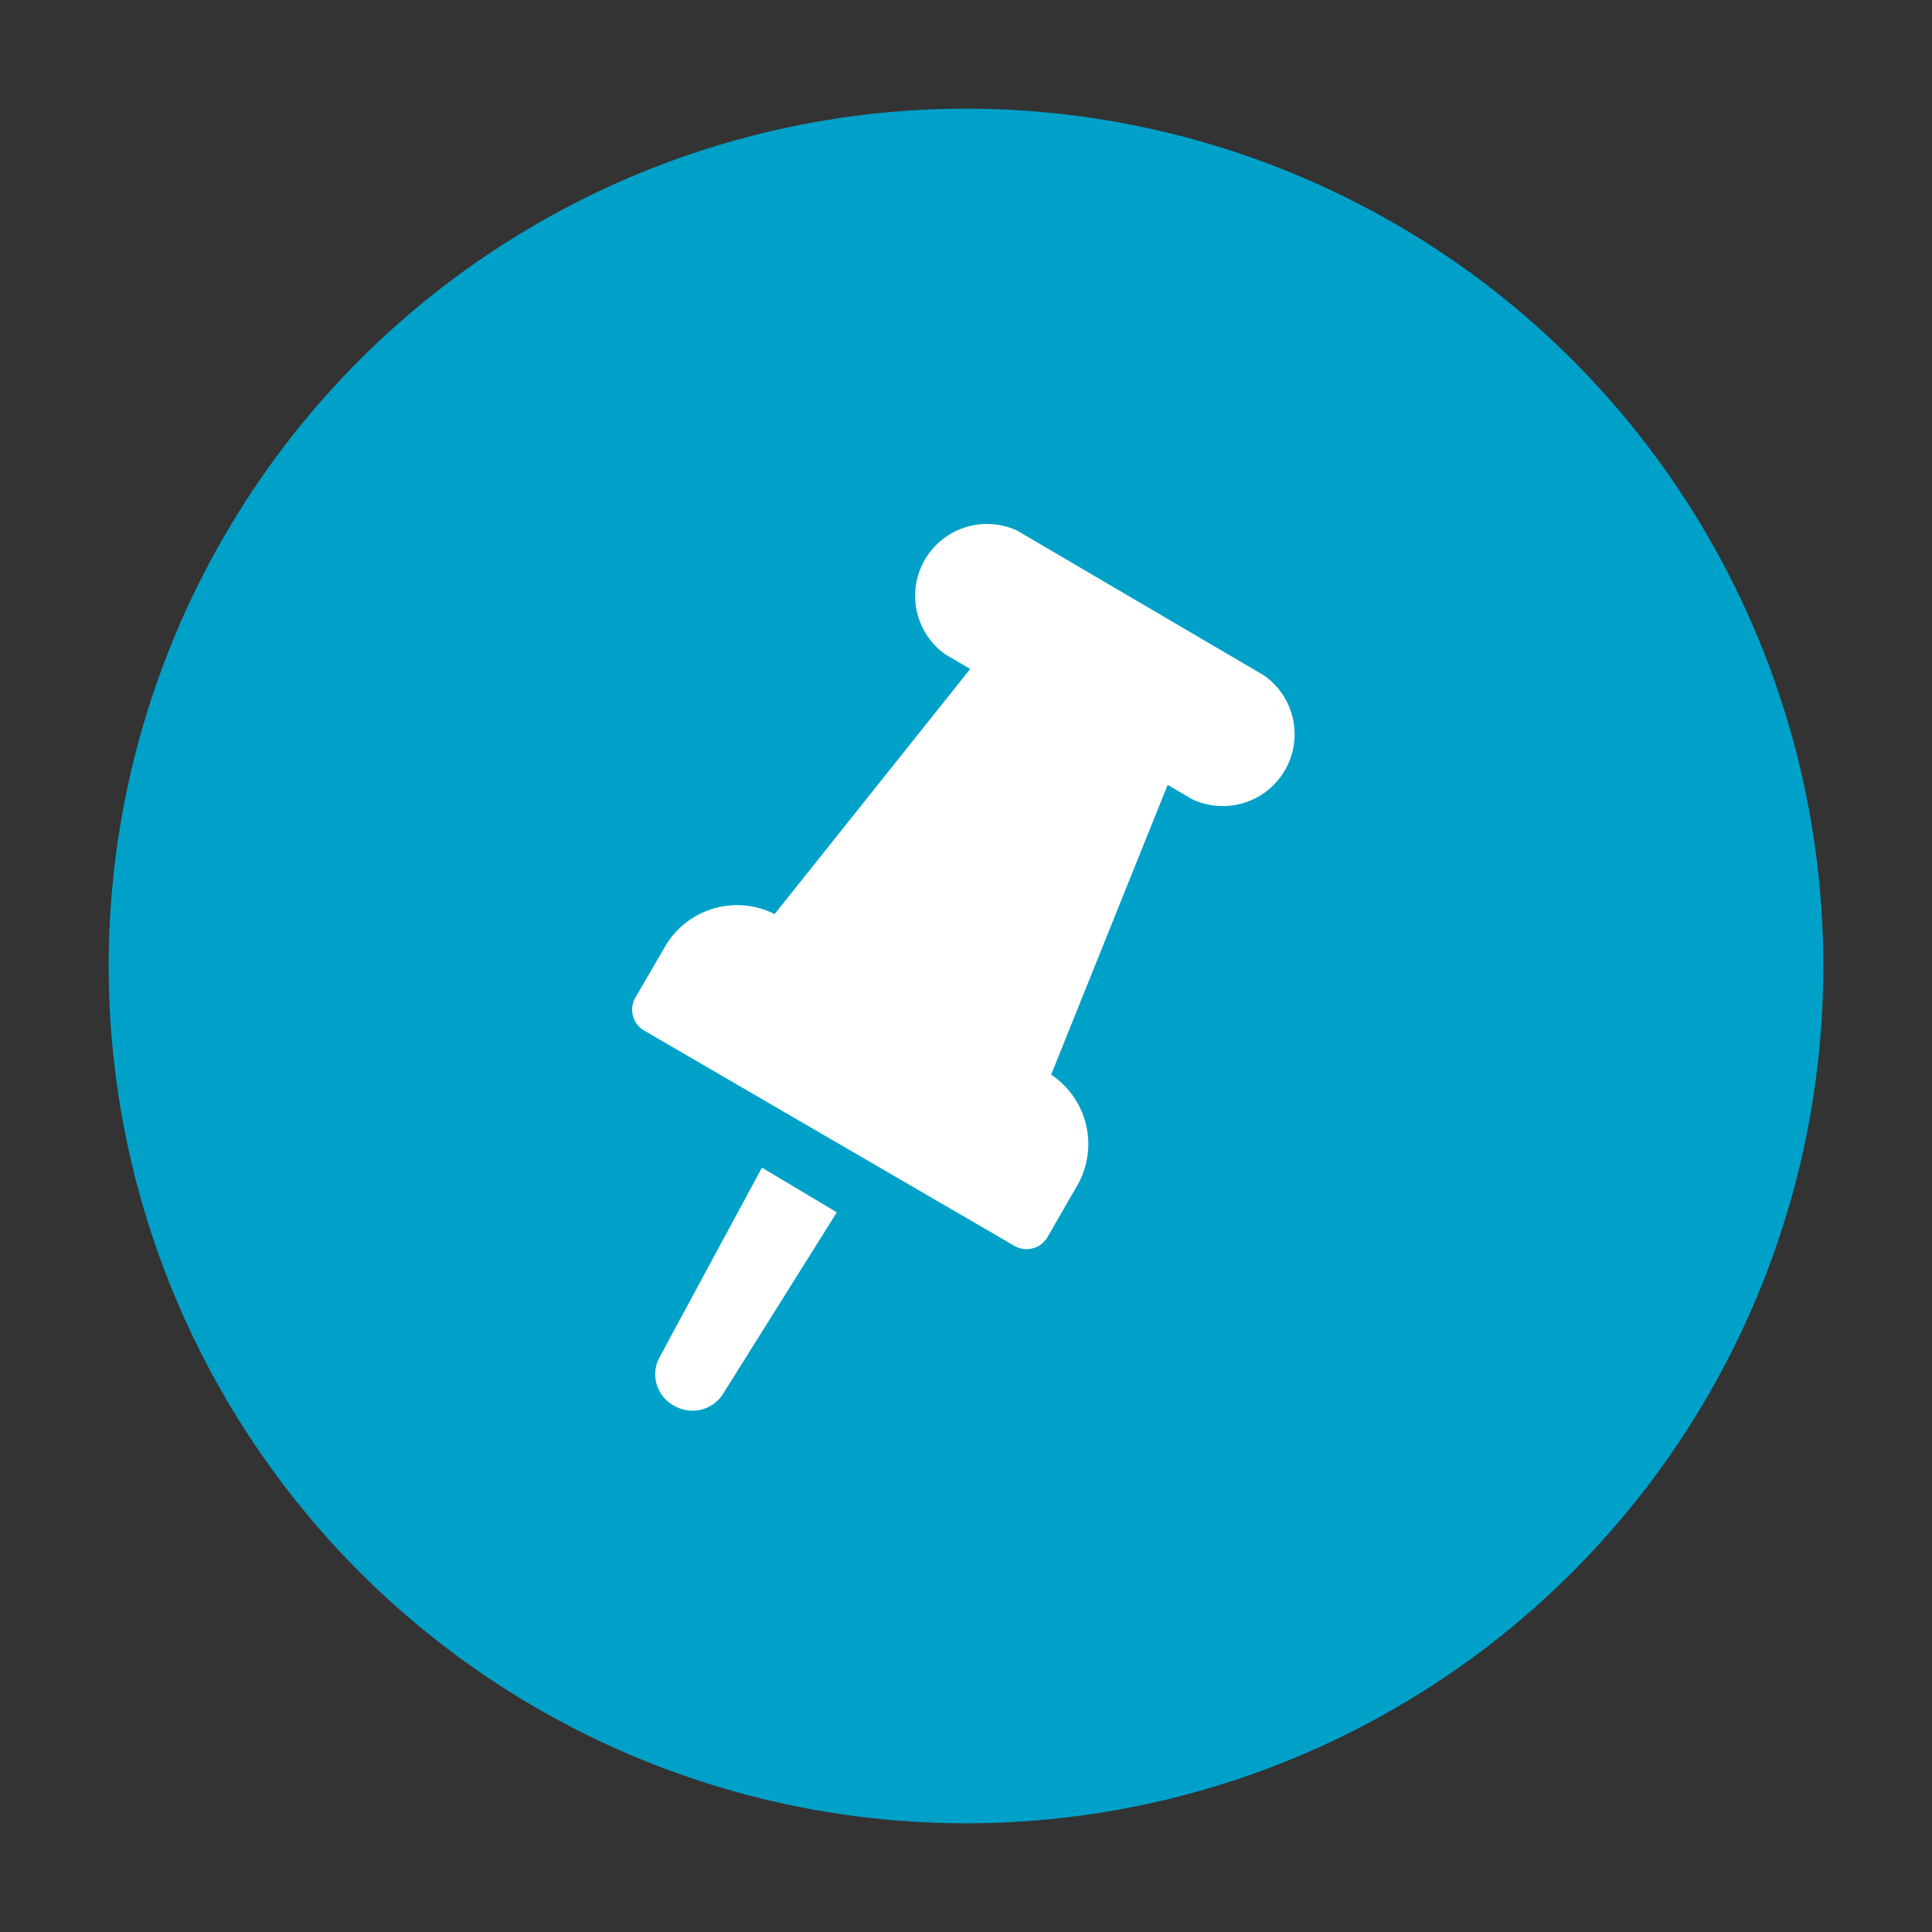 <svg id="Capa_1" data-name="Capa 1" xmlns="http://www.w3.org/2000/svg" viewBox="0 0 32 32"><rect x="0" y="0" width="32" height="32" fill="#333333" stroke="none"/><defs><style>.cls-1{fill:#00a1c9;}.cls-2{fill:#fff;}</style></defs><circle class="cls-1" cx="16" cy="16" r="14.2"/><path class="cls-2" d="M12.62,19.34l-1.69,3.13a.59.59,0,0,0,.23.81.6.6,0,0,0,.82-.2l1.88-3Z"/><path class="cls-2" d="M17.41,17.8,19.34,13l.41.24a1.19,1.19,0,0,0,1.19-2.05L16.85,8.79a1.19,1.19,0,0,0-1.19,2.05l.41.24-3.24,4.06a1.38,1.38,0,0,0-1.81.53l-.5.86a.4.4,0,0,0,.15.54l6.14,3.57a.4.4,0,0,0,.54-.15l.49-.85A1.38,1.38,0,0,0,17.41,17.8Z"/></svg>